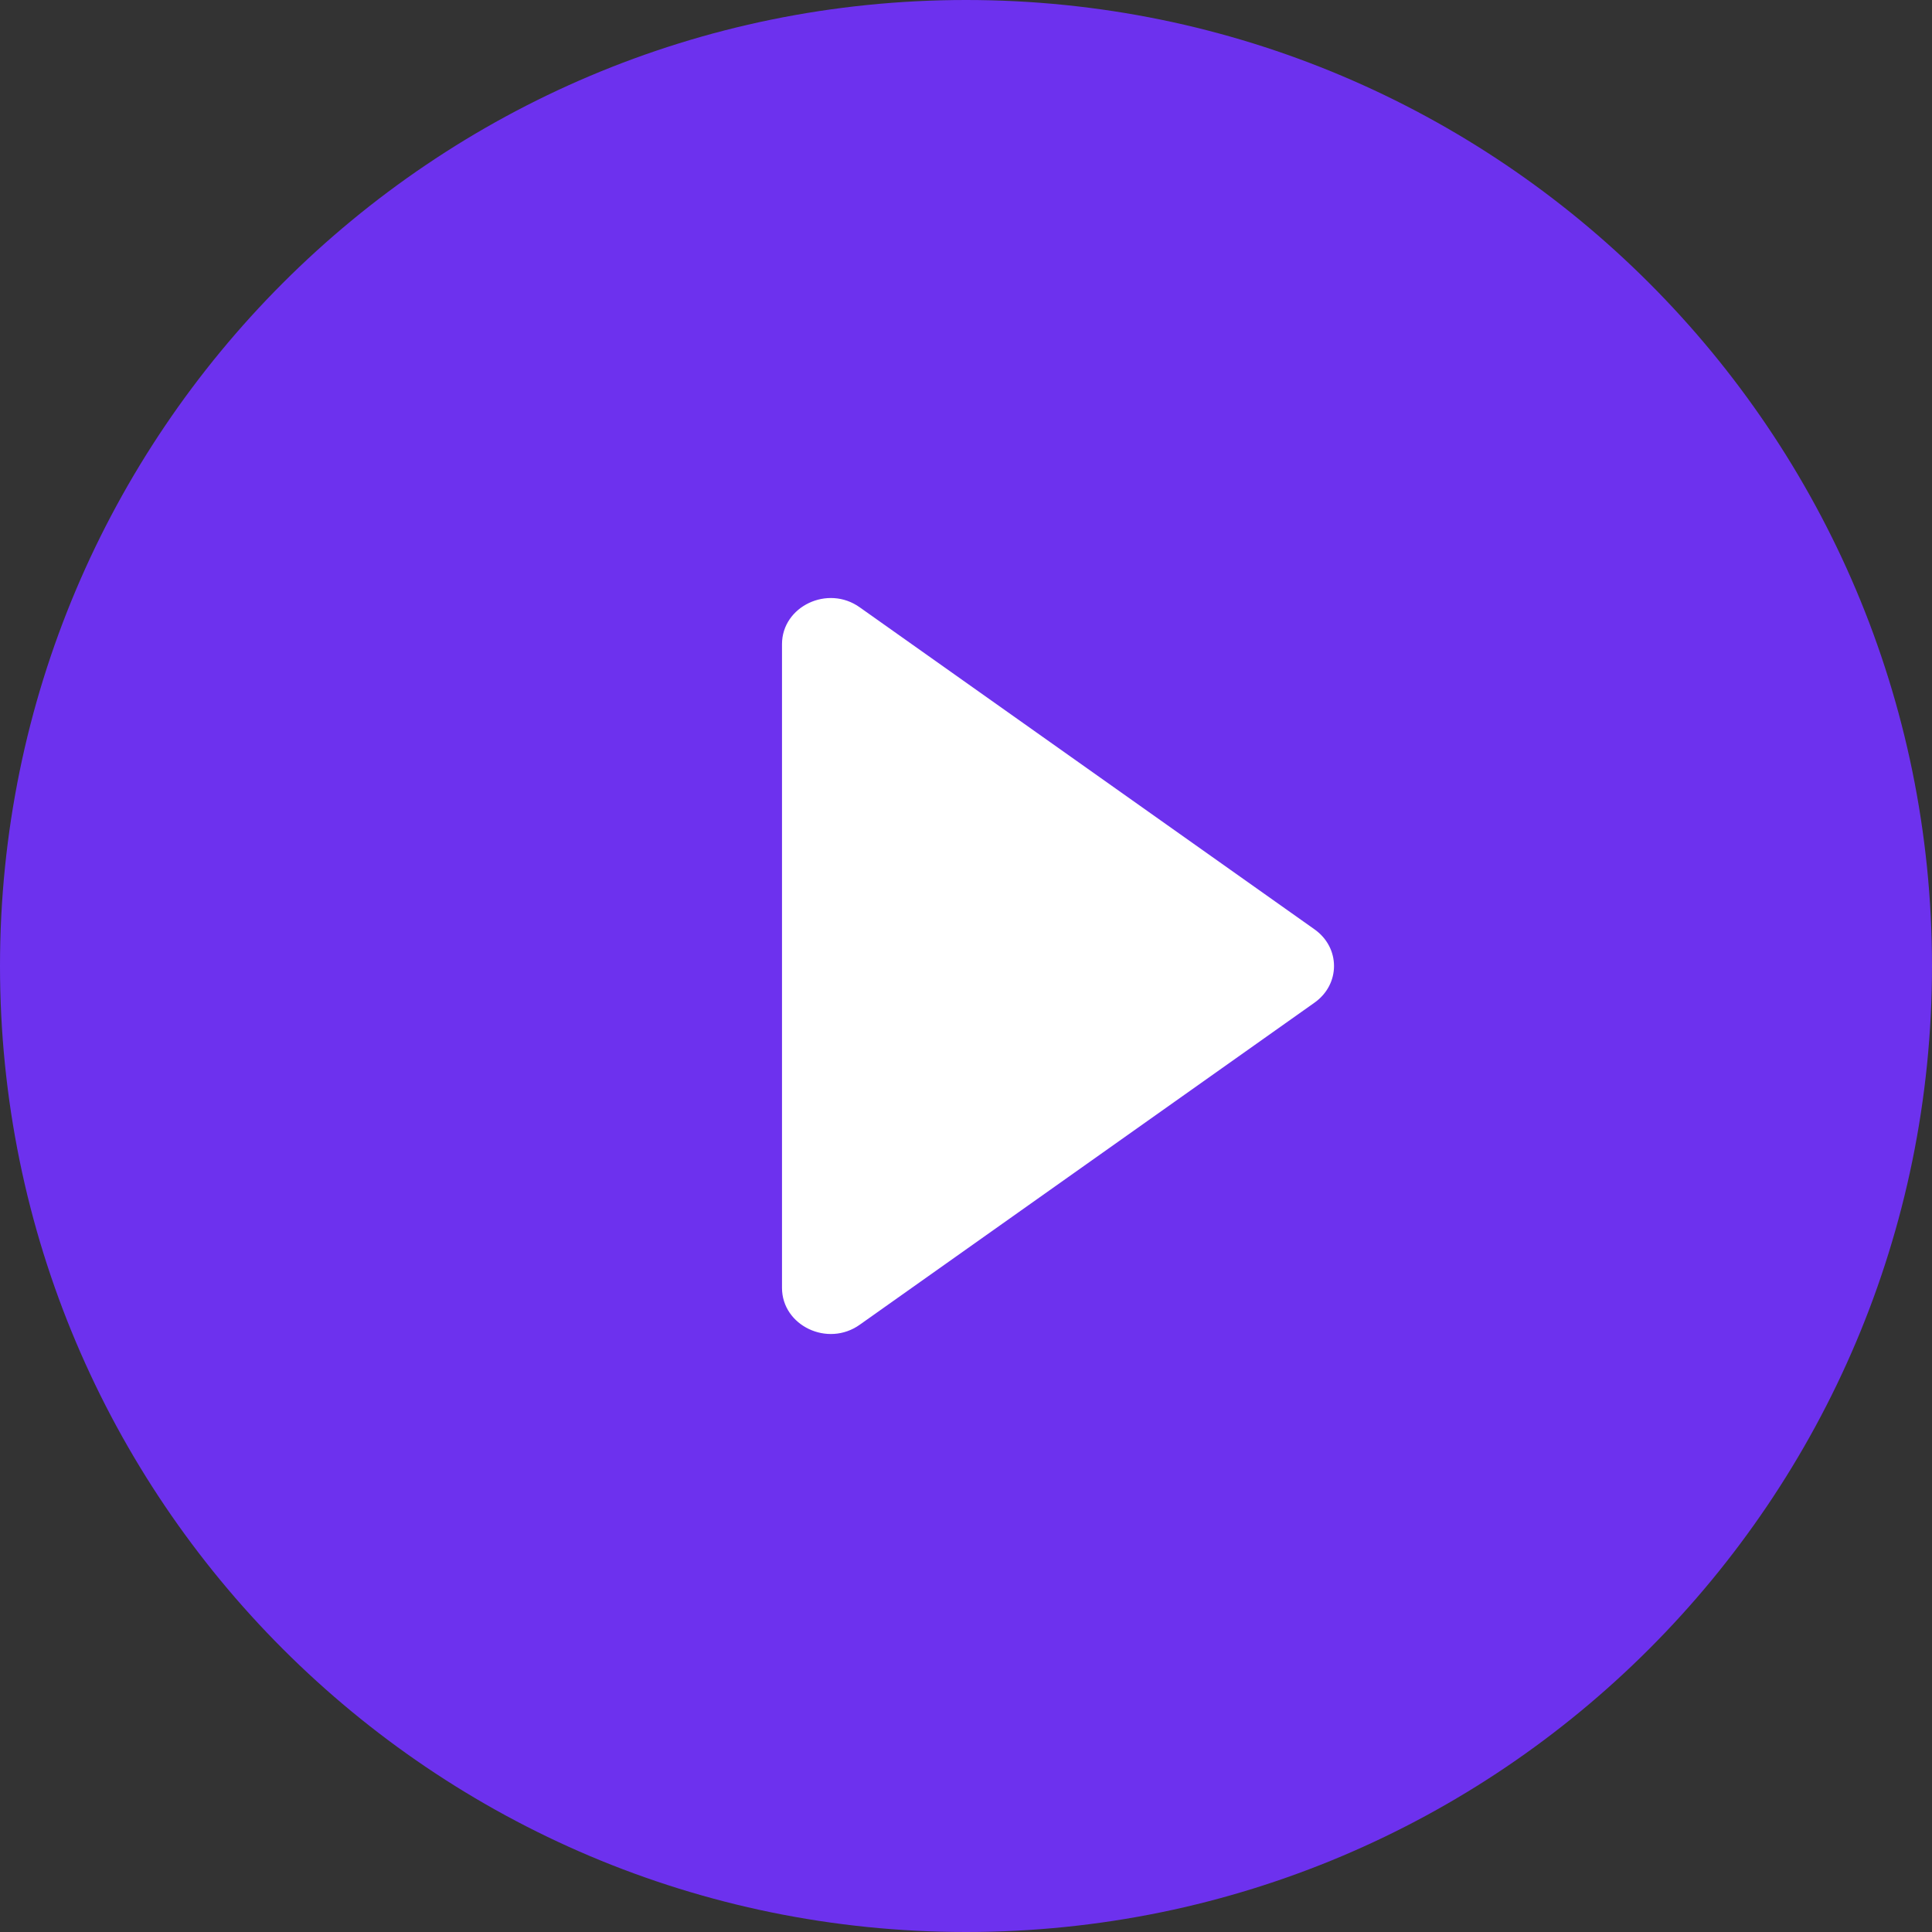 <svg width="42" height="42" viewBox="0 0 42 42" fill="none" xmlns="http://www.w3.org/2000/svg">
<rect x="0" y="0" width="42" height="42" fill="#333333" stroke="none"/>
<path d="M42 21C42 32.598 32.598 42 21 42C9.402 42 0 32.598 0 21C0 9.402 9.402 0 21 0C32.598 0 42 9.402 42 21Z" fill="#6D31EE"/>
<path d="M18.692 28.797L28.572 21.8C29.143 21.4 29.143 20.6 28.572 20.2L18.692 13.204C17.994 12.704 17 13.184 17 14.003V27.997C17 28.817 17.994 29.296 18.692 28.797Z" fill="white"/>
</svg>

